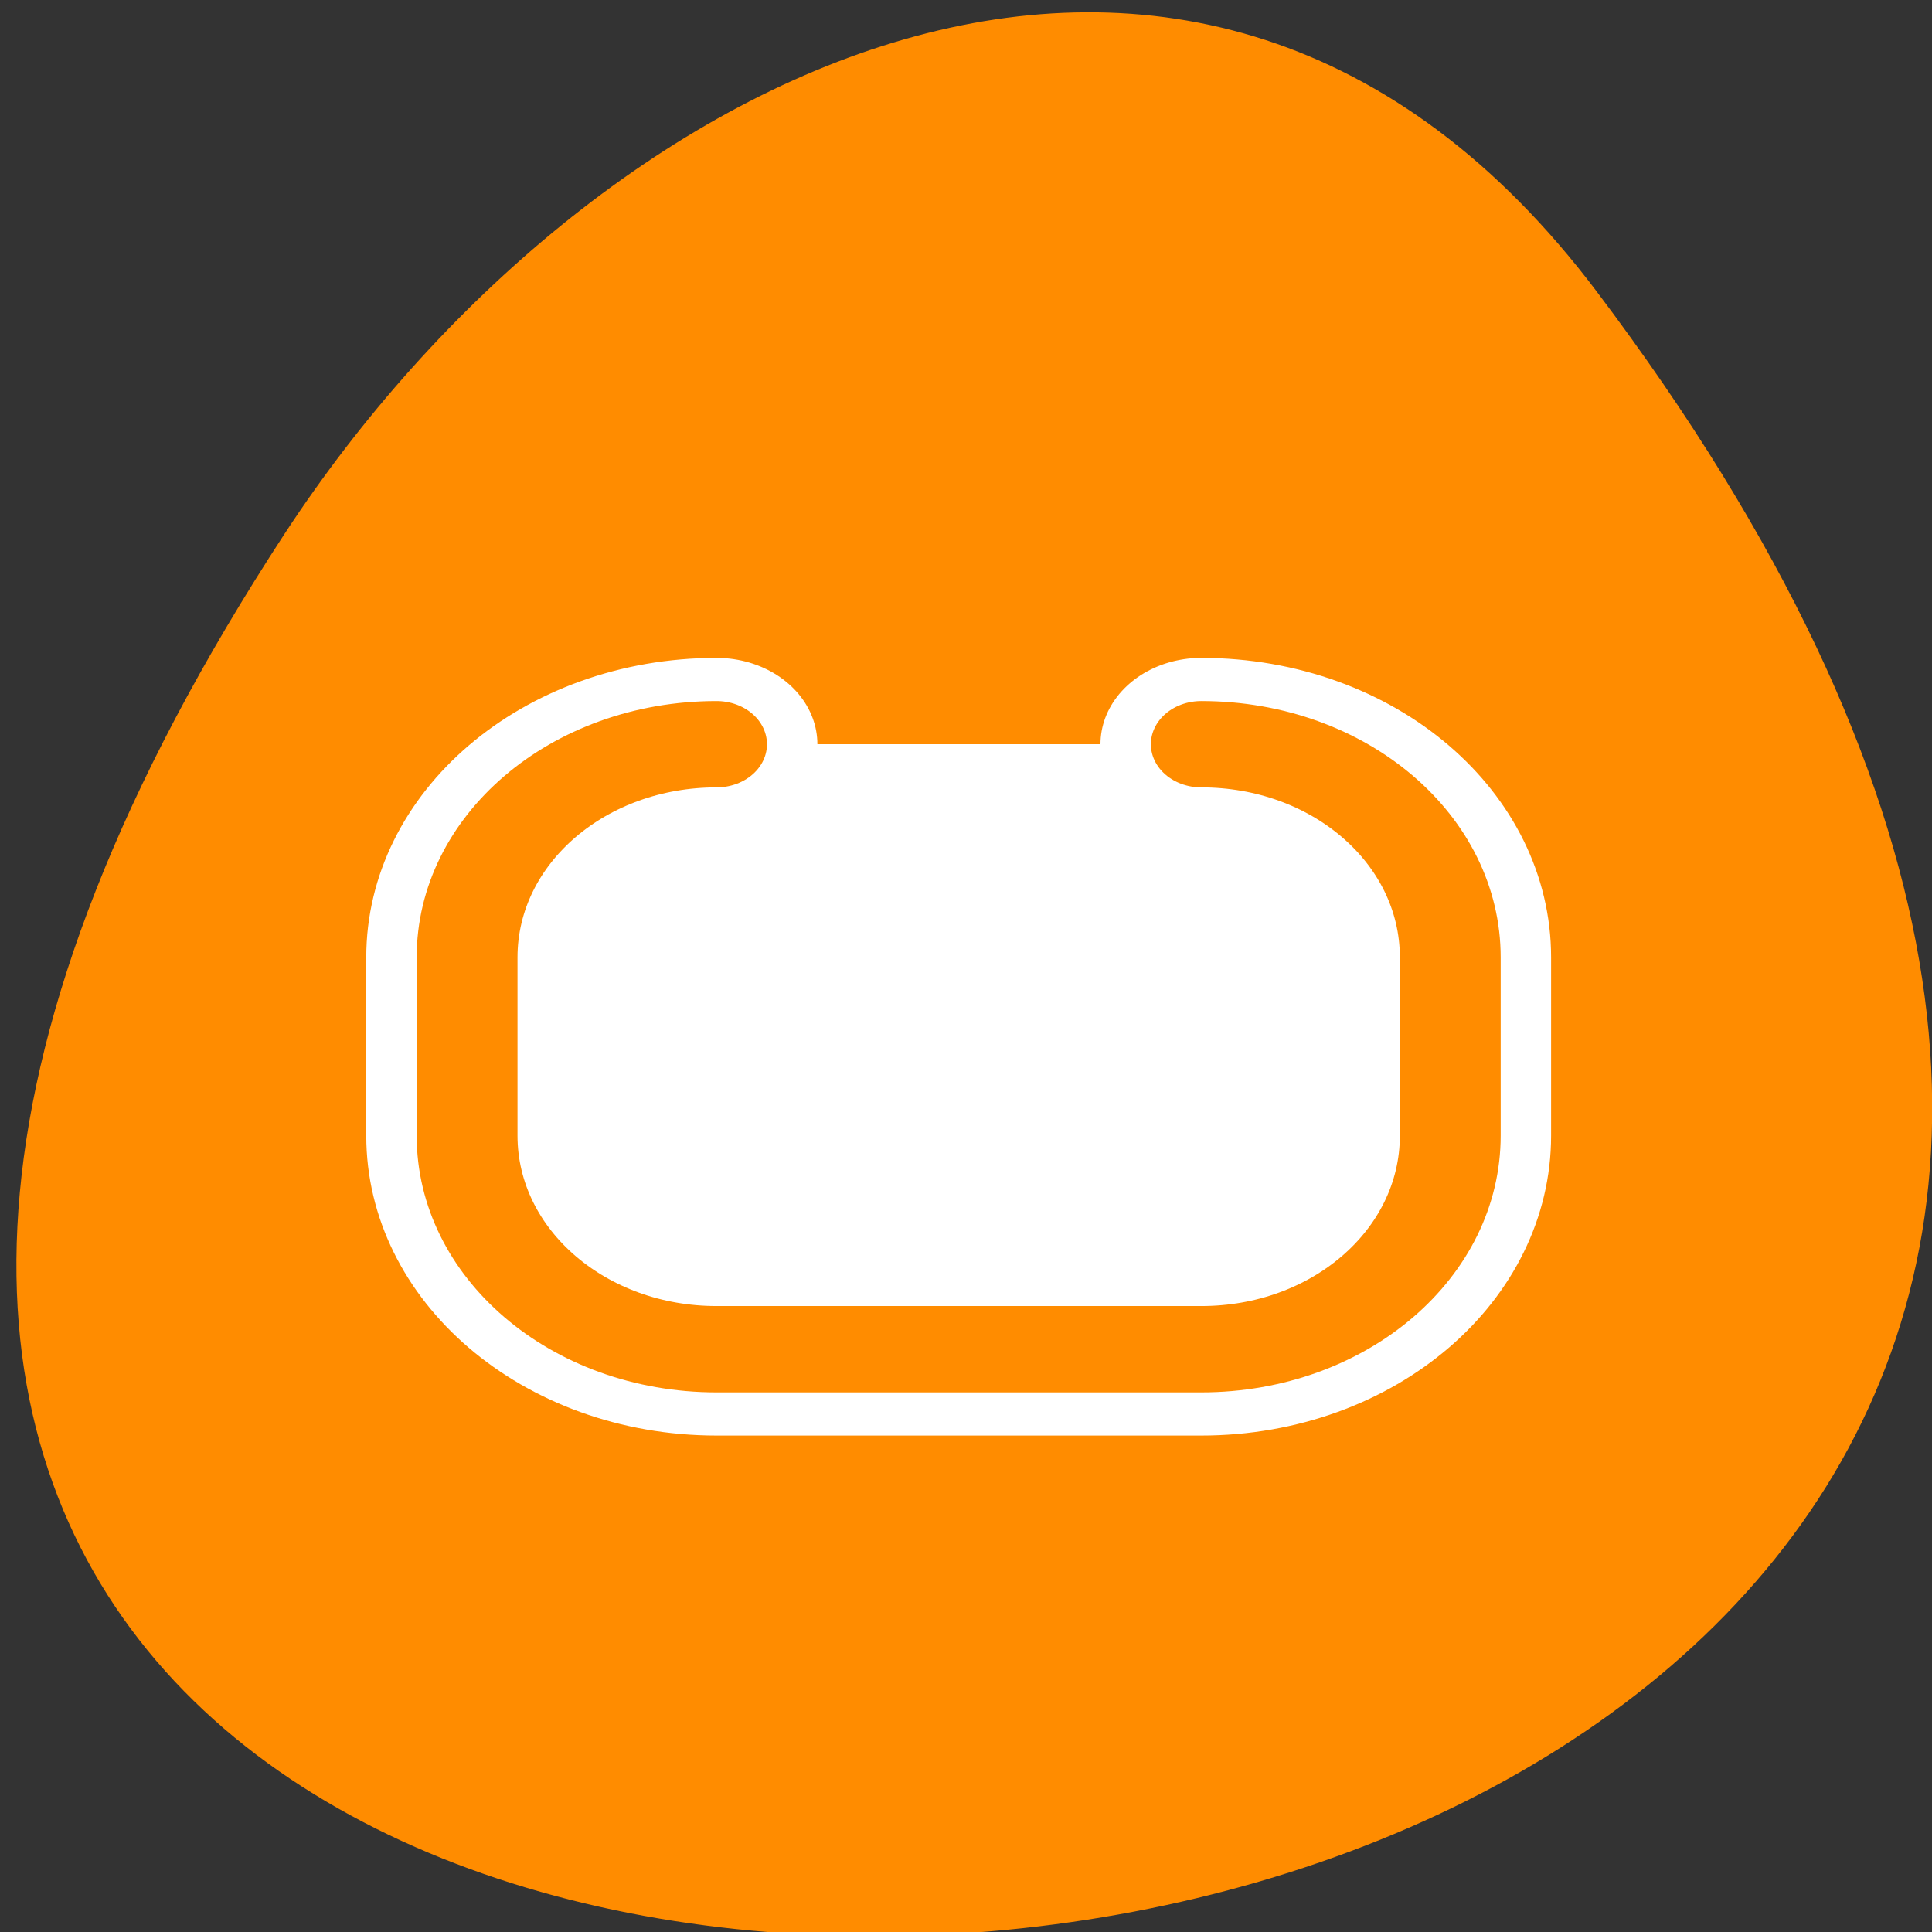 <svg xmlns="http://www.w3.org/2000/svg" viewBox="0 0 16 16"><rect x="0" y="0" width="16" height="16" fill="#333333" stroke="none"/><path d="m 13.223 2.414 c 12.508 16.578 -21.914 18.934 -10.867 2.008 c 2.52 -3.855 7.555 -6.402 10.867 -2.008" style="fill:#ff8c00"/><g transform="matrix(0.167 0 0 0.143 2.93 4.377)" style="stroke-linecap:round;stroke-linejoin:round"><path d="m 17.989 12.492 c -6.841 0 -12.371 5.503 -12.371 12.342 v 10.326 c 0 6.838 5.529 12.369 12.371 12.369 h 24.038 c 6.841 0 12.347 -5.531 12.347 -12.369 v -10.326 c 0 -6.838 -5.506 -12.342 -12.347 -12.342" style="fill:none;stroke:#fff;stroke-width:10"/><path d="m 17.989 12.492 c -6.841 0 -12.371 5.503 -12.371 12.342 v 10.326 c 0 6.838 5.529 12.369 12.371 12.369 h 24.038 c 6.841 0 12.347 -5.531 12.347 -12.369 v -10.326 c 0 -6.838 -5.506 -12.342 -12.347 -12.342" style="fill:#fff;stroke:#ff8c00;fill-rule:evenodd;stroke-width:5"/></g></svg>